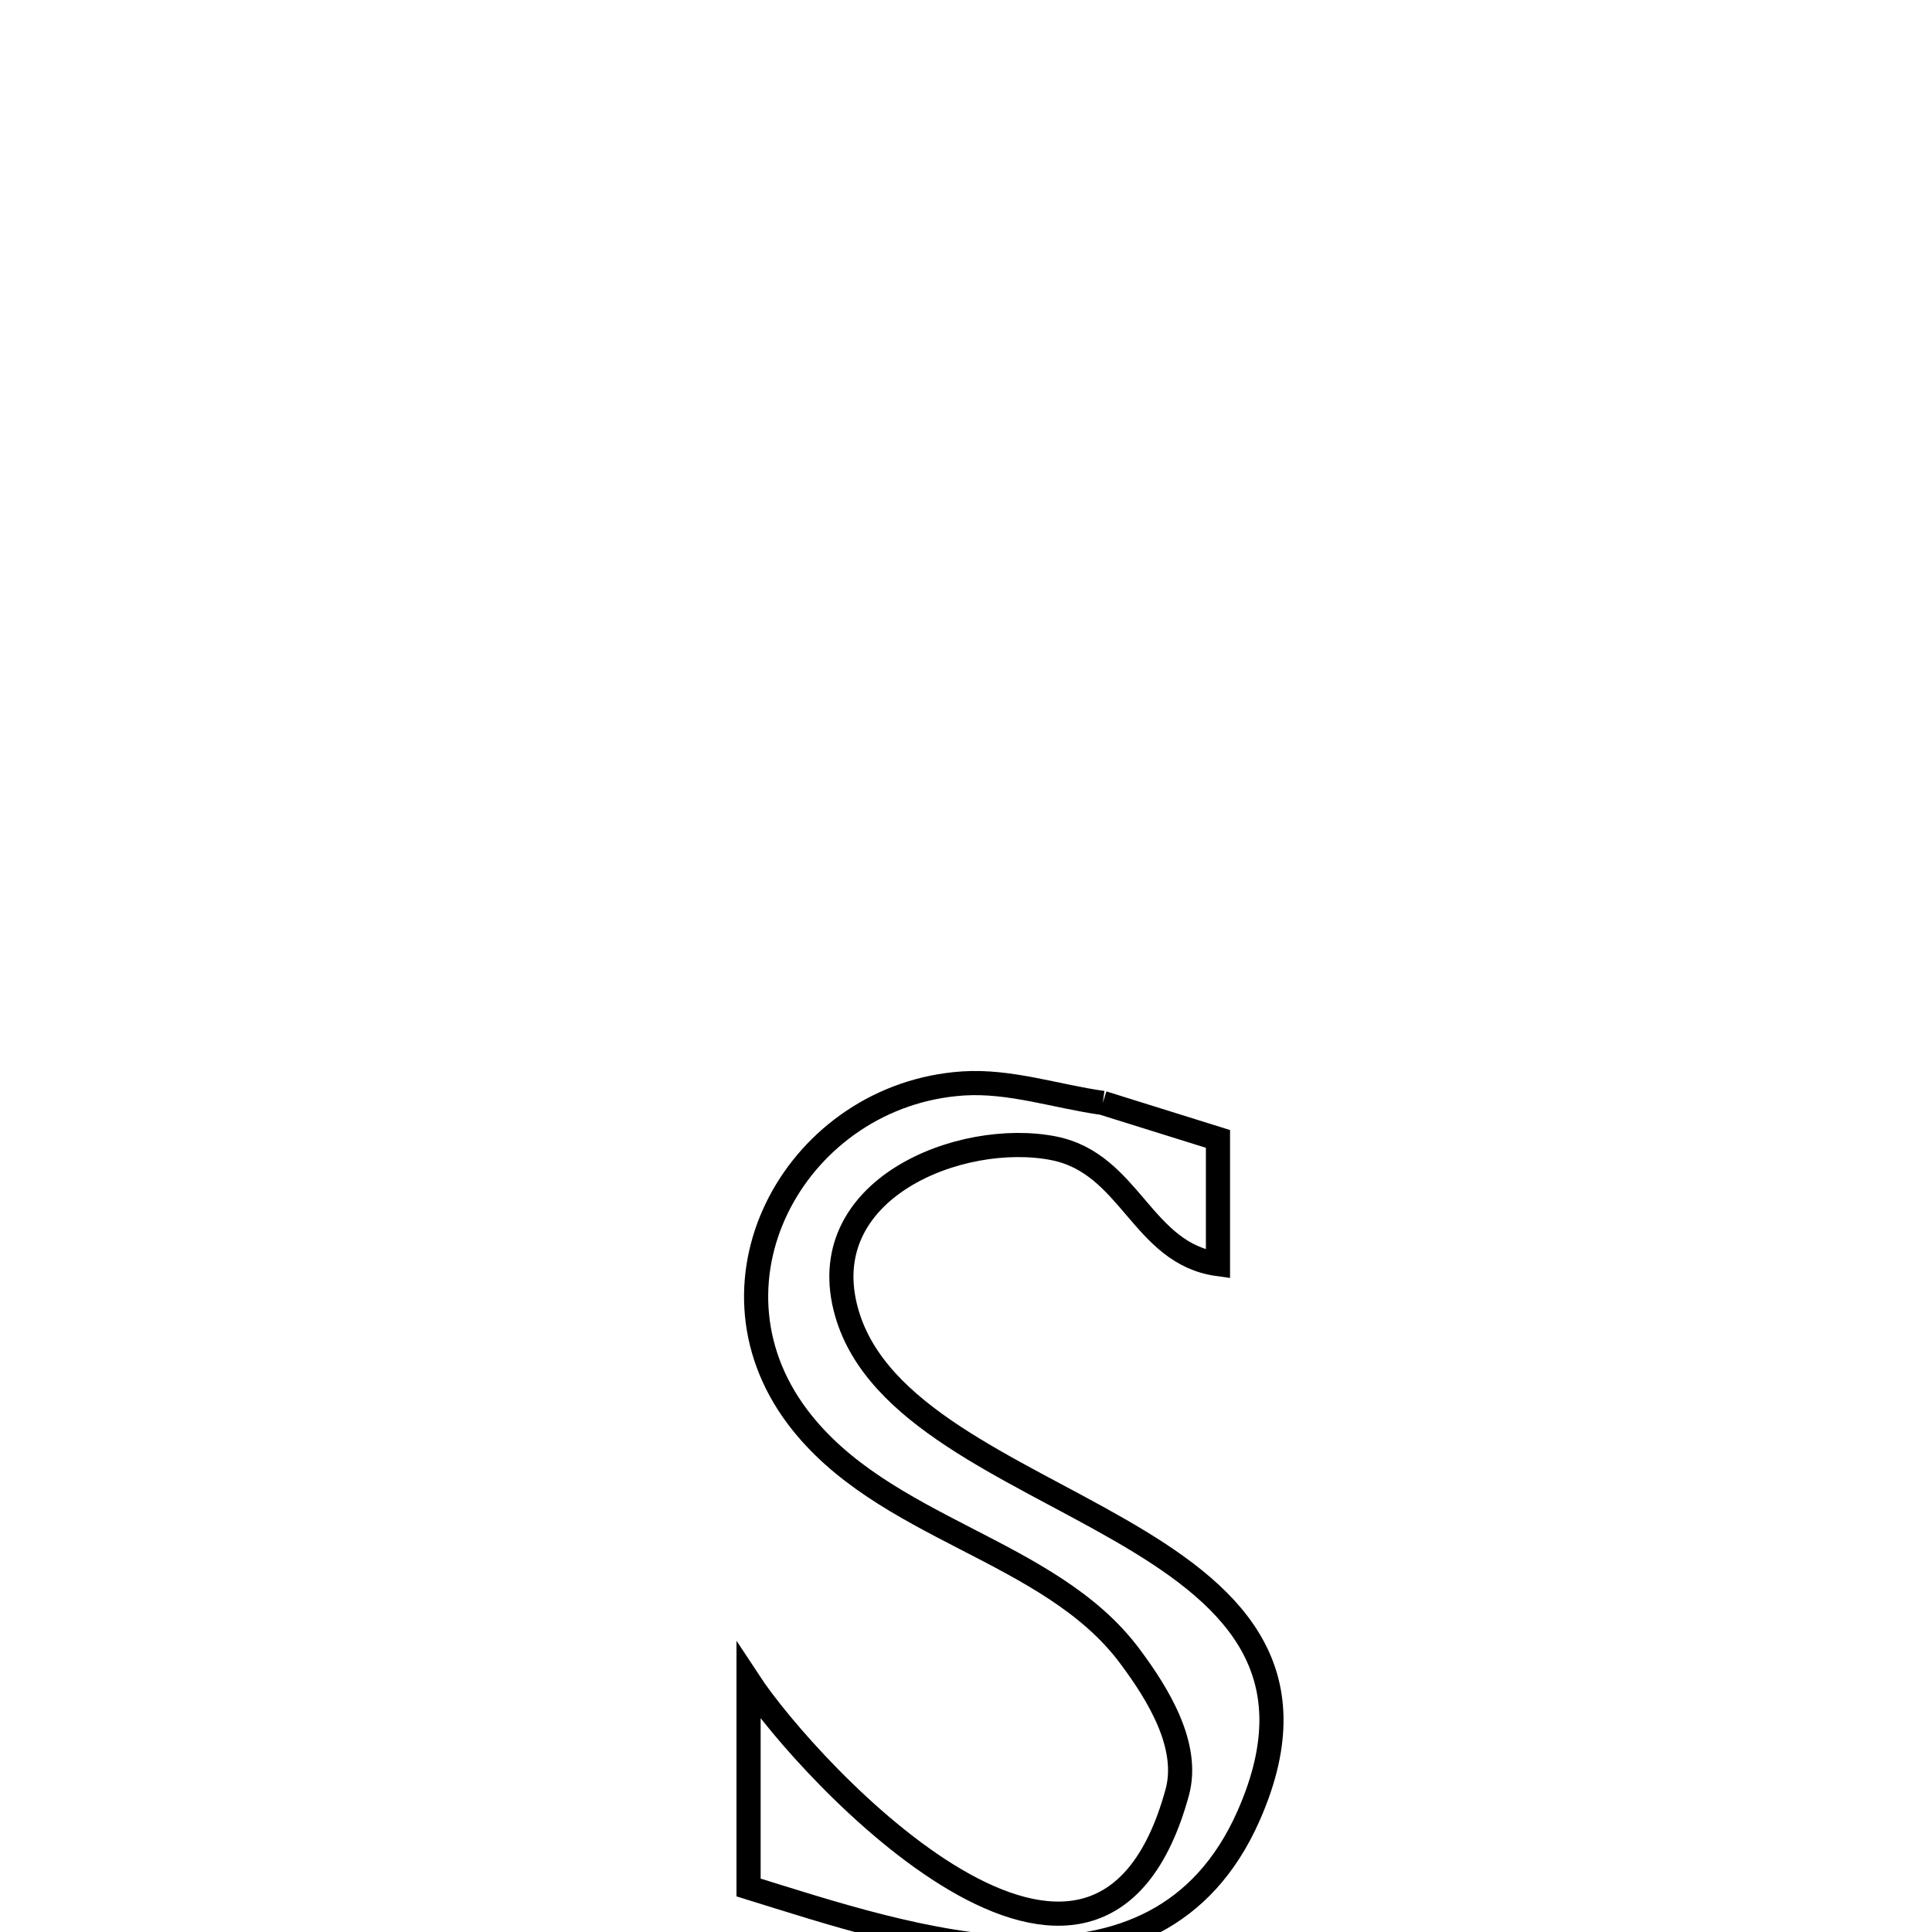 <svg xmlns="http://www.w3.org/2000/svg" viewBox="0.0 0.0 24.0 24.0" height="200px" width="200px"><path fill="none" stroke="black" stroke-width=".3" stroke-opacity="1.0"  filling="0" d="M13.699 13.701 L13.699 13.701 C14.176 13.85 14.653 13.999 15.13 14.148 L15.13 14.148 C15.13 14.666 15.13 15.185 15.13 15.703 L15.13 15.703 C14.185 15.572 14.044 14.455 13.092 14.265 C11.936 14.035 10.073 14.771 10.52 16.313 C10.887 17.581 12.543 18.219 13.902 19.001 C15.262 19.783 16.326 20.71 15.51 22.557 C14.365 25.148 11.28 24.06 9.299 23.447 L9.299 23.447 C9.299 22.592 9.299 21.738 9.299 20.884 L9.299 20.884 C10.038 22.01 13.635 25.875 14.624 22.266 C14.781 21.69 14.393 21.053 14.036 20.575 C13.038 19.232 10.965 19.008 9.907 17.601 C8.616 15.884 9.924 13.593 11.964 13.459 C12.547 13.421 13.121 13.62 13.699 13.701 L13.699 13.701"></path></svg>